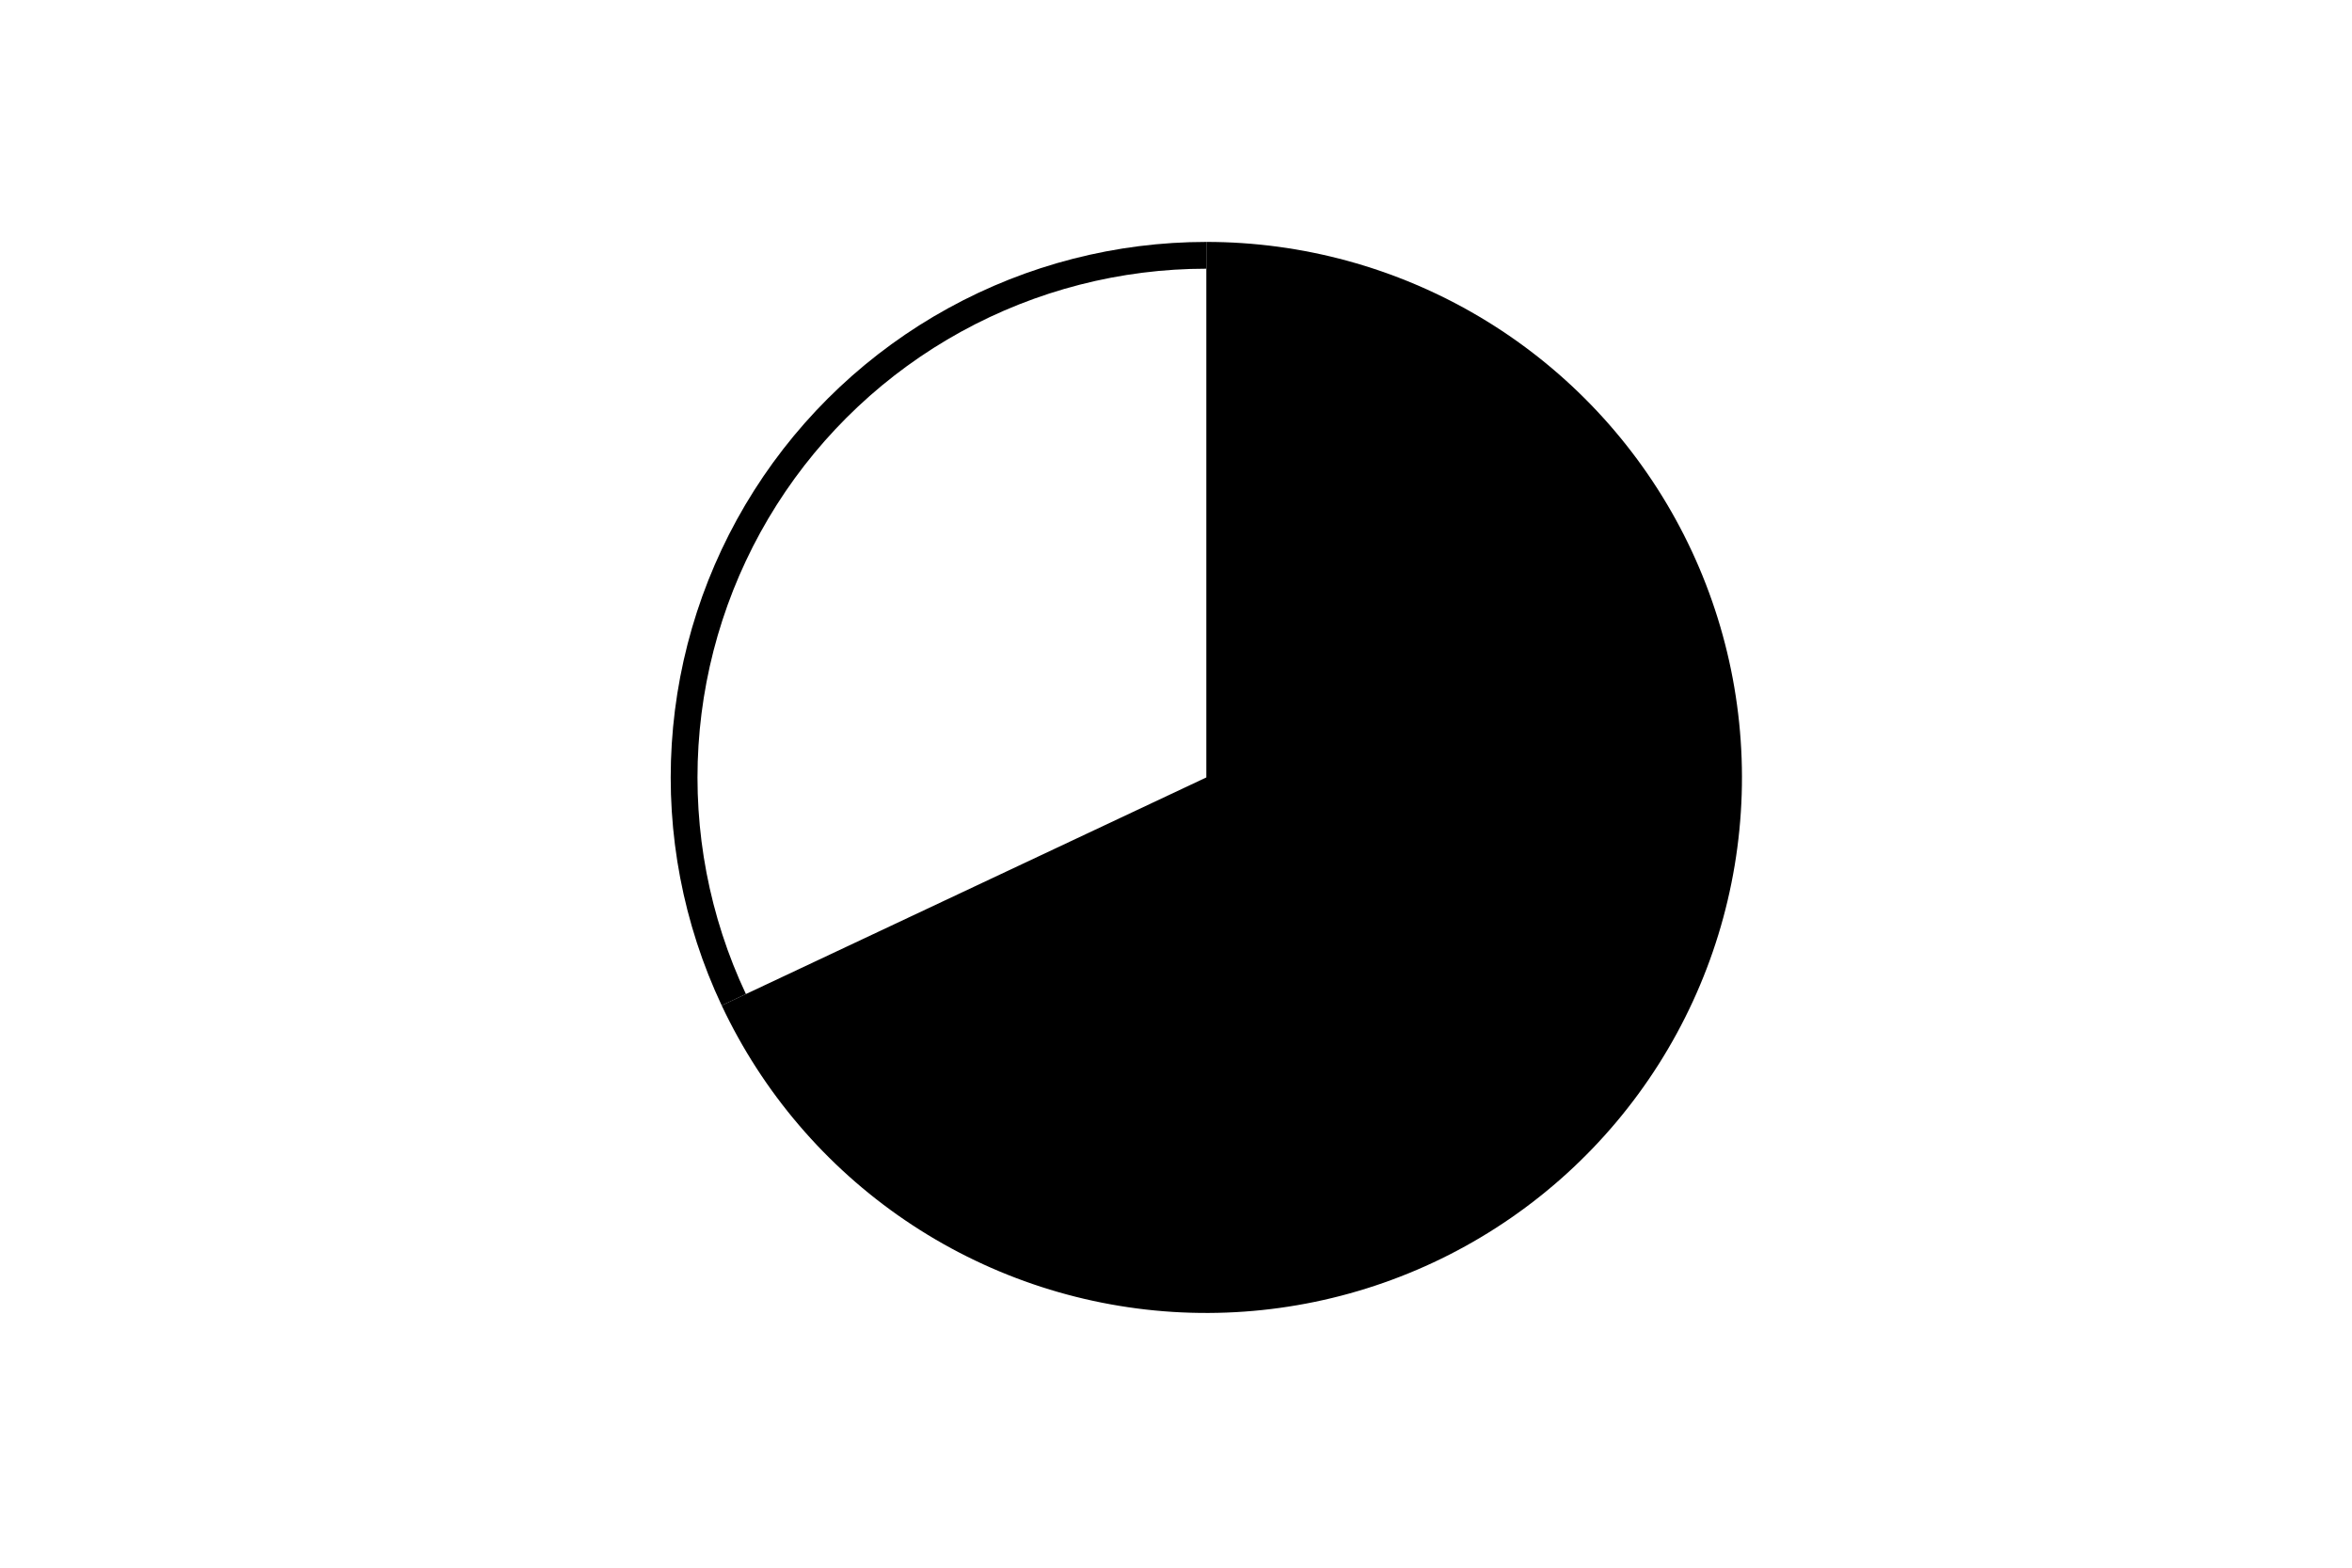 <svg height="288pt" stroke-linejoin="round" viewBox="0 0 432 288" width="432pt" xmlns="http://www.w3.org/2000/svg"><g stroke-linejoin="round"><path d="m0 288h432v-288h-432z" fill="none"/><g><path d="m132.554 184.712c7.501 15.941 19.148 29.578 33.719 39.48s31.538 15.712 49.121 16.818c17.583 1.106 35.144-2.531 50.841-10.529 15.697-7.998 28.962-20.068 38.402-34.943 9.44-14.875 14.713-32.016 15.267-49.625.553-17.609-3.633-35.047-12.12-50.485-8.487-15.438-20.968-28.317-36.132-37.285s-32.462-13.7-50.08-13.7v98.38z"/><path d="m221.571 44.444c-16.57 0-32.875 4.186-47.395 12.169-14.52 7.983-26.791 19.506-35.67 33.497-8.879 13.991-14.08 30-15.121 46.537-1.04 16.537 2.114 33.073 9.169 48.066l4.451-2.094c-6.702-14.243-9.699-29.952-8.711-45.662.988-15.71 5.93-30.92 14.365-44.211 8.435-13.291 20.092-24.238 33.887-31.822 13.794-7.584 29.284-11.561 45.025-11.561z"/></g></g></svg>
